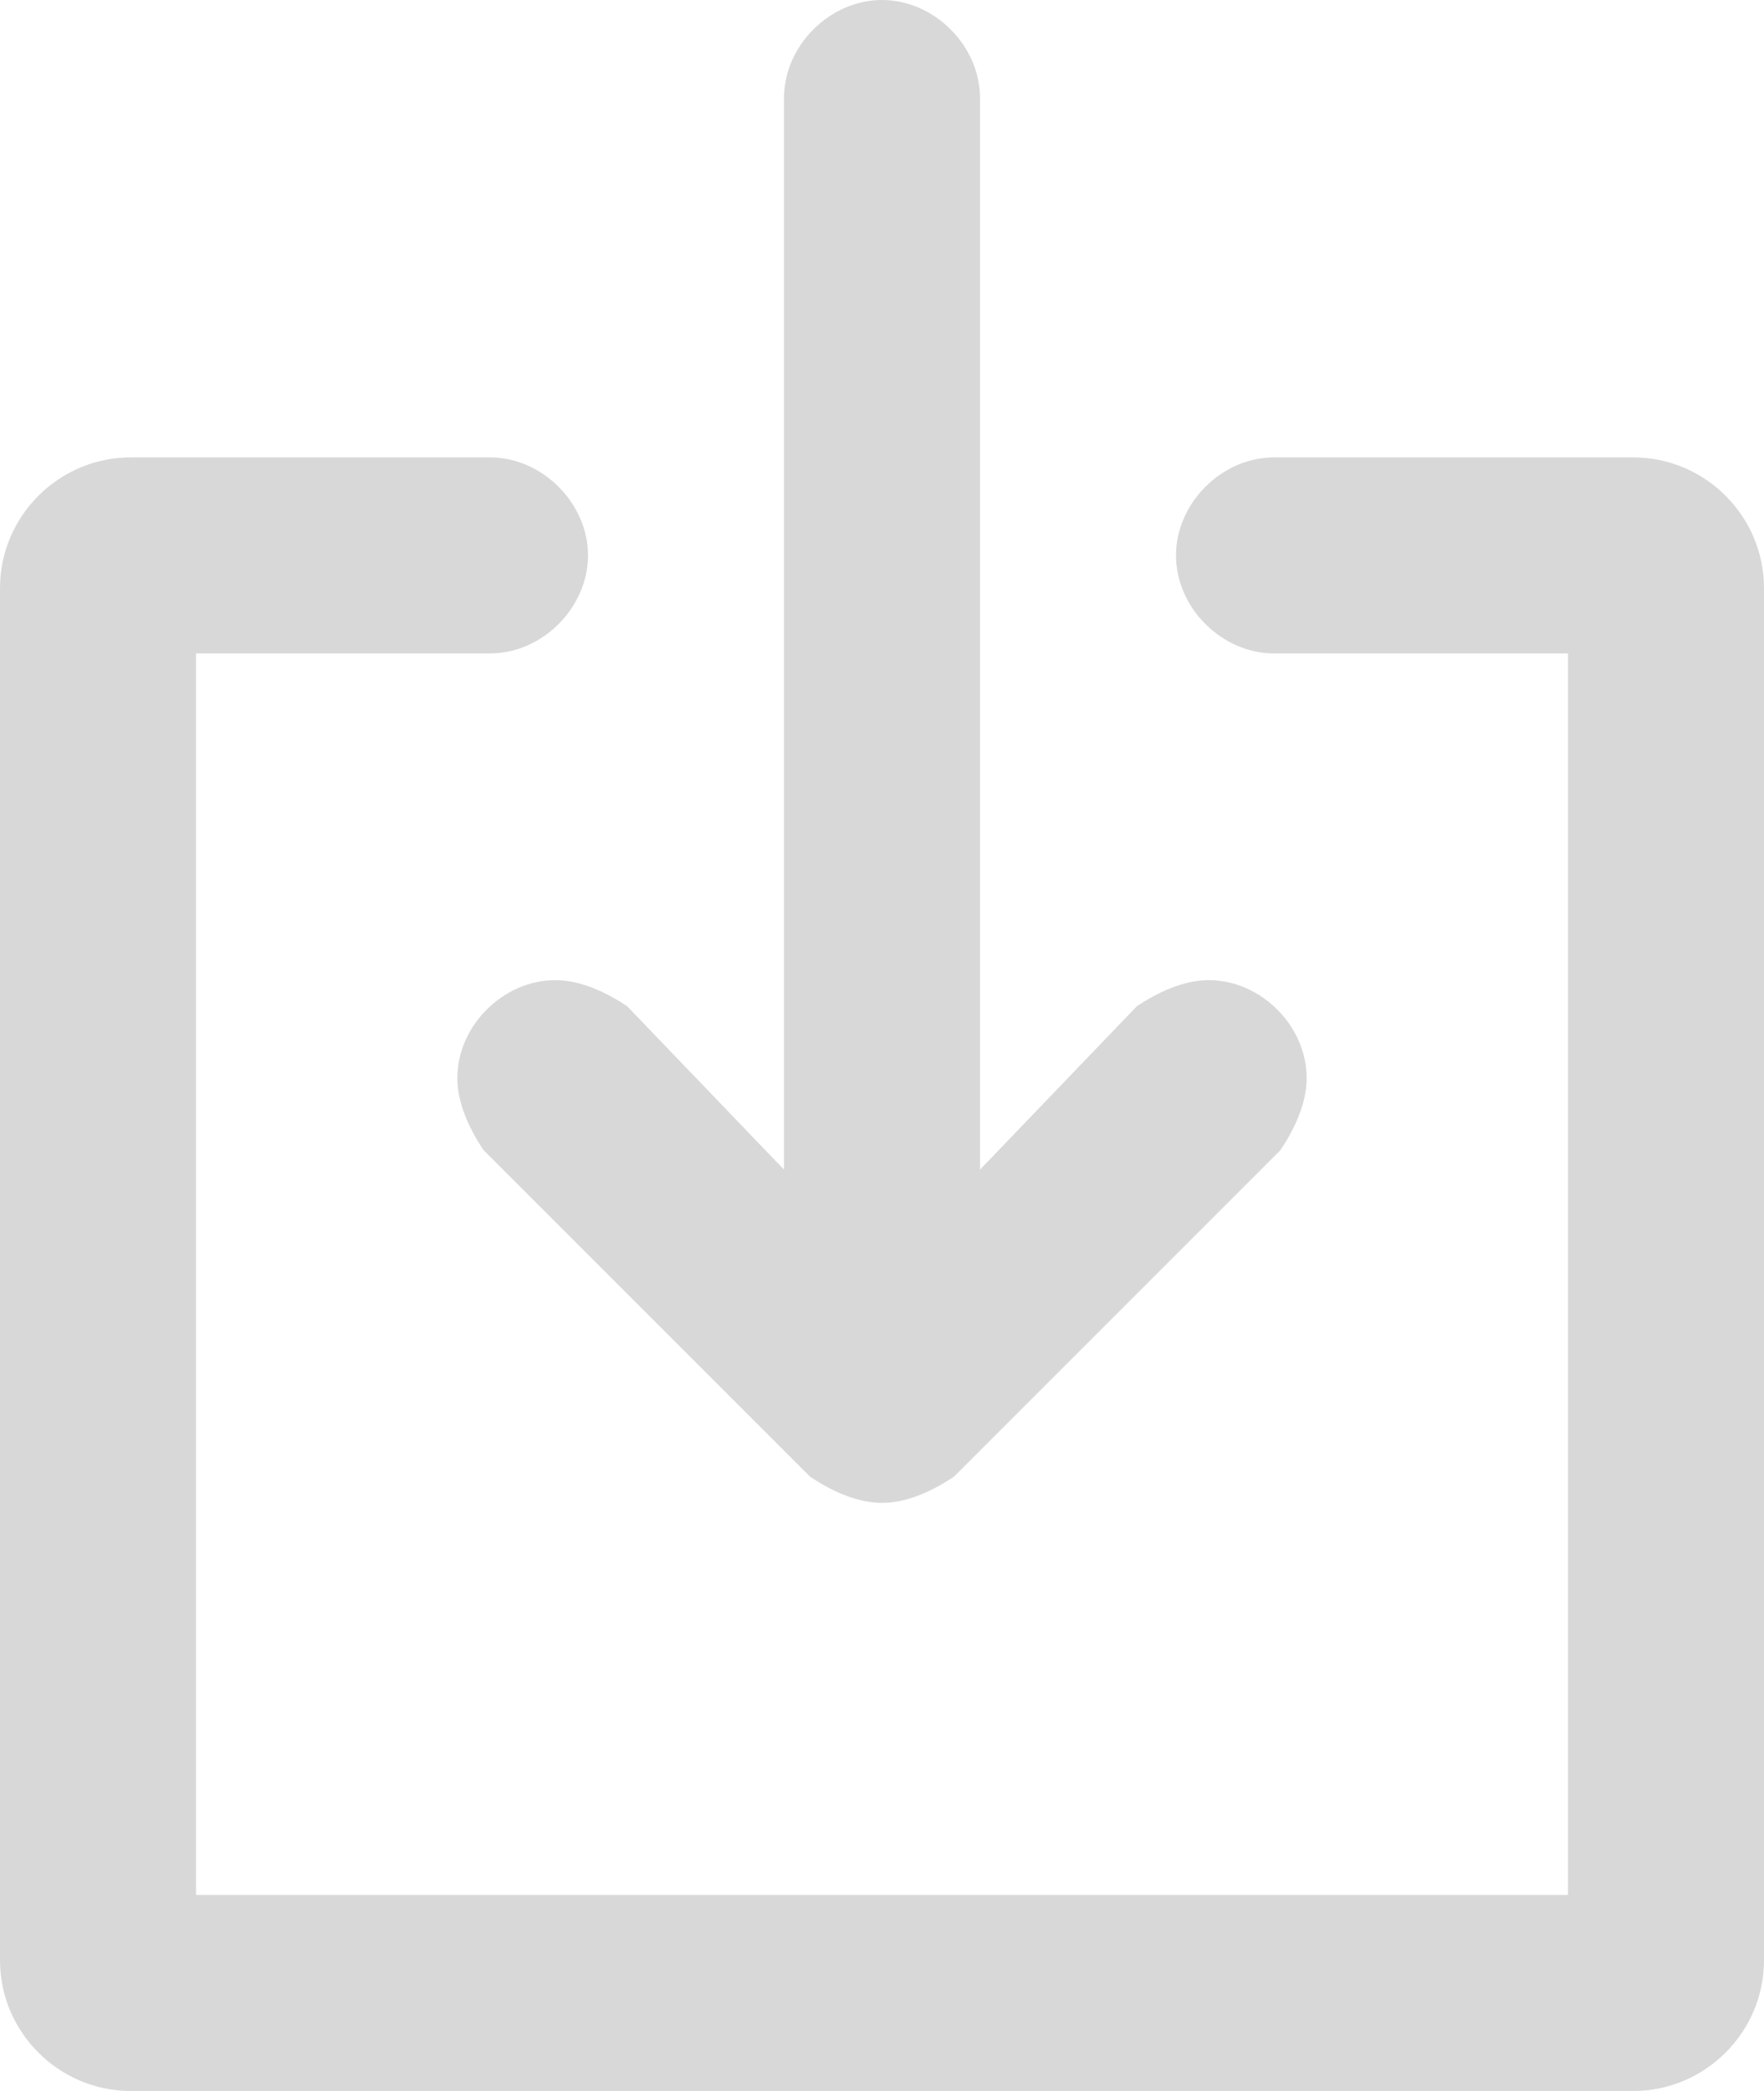 <svg version="1.2" xmlns="http://www.w3.org/2000/svg" viewBox="0 0 27 32" width="27" height="32"><style>.a{fill:#d8d8d8}</style><path class="a" d="m25 32h-23c-1.1 0-2-0.9-2-2v-21c0-1.1 0.9-2 2-2h5.5c0.8 0 1.5 0.7 1.5 1.5 0 0.8-0.7 1.5-1.5 1.5h-4.5v19h21v-19h-4.5c-0.8 0-1.5-0.7-1.5-1.5 0-0.8 0.7-1.5 1.5-1.5h5.5c1.1 0 2 0.9 2 2v21c0 1.1-0.9 2-2 2zm-5-15.5c0 0.4-0.2 0.8-0.4 1.1l-5 5c-0.3 0.2-0.7 0.4-1.1 0.4-0.4 0-0.8-0.2-1.1-0.4l-5-5c-0.2-0.3-0.4-0.7-0.4-1.1 0-0.8 0.7-1.5 1.5-1.5 0.4 0 0.8 0.2 1.1 0.4l2.4 2.5v-16.4c0-0.8 0.7-1.5 1.5-1.5 0.8 0 1.5 0.7 1.5 1.5v16.4l2.4-2.5c0.3-0.2 0.7-0.4 1.1-0.4 0.8 0 1.5 0.7 1.5 1.5z"/></svg>